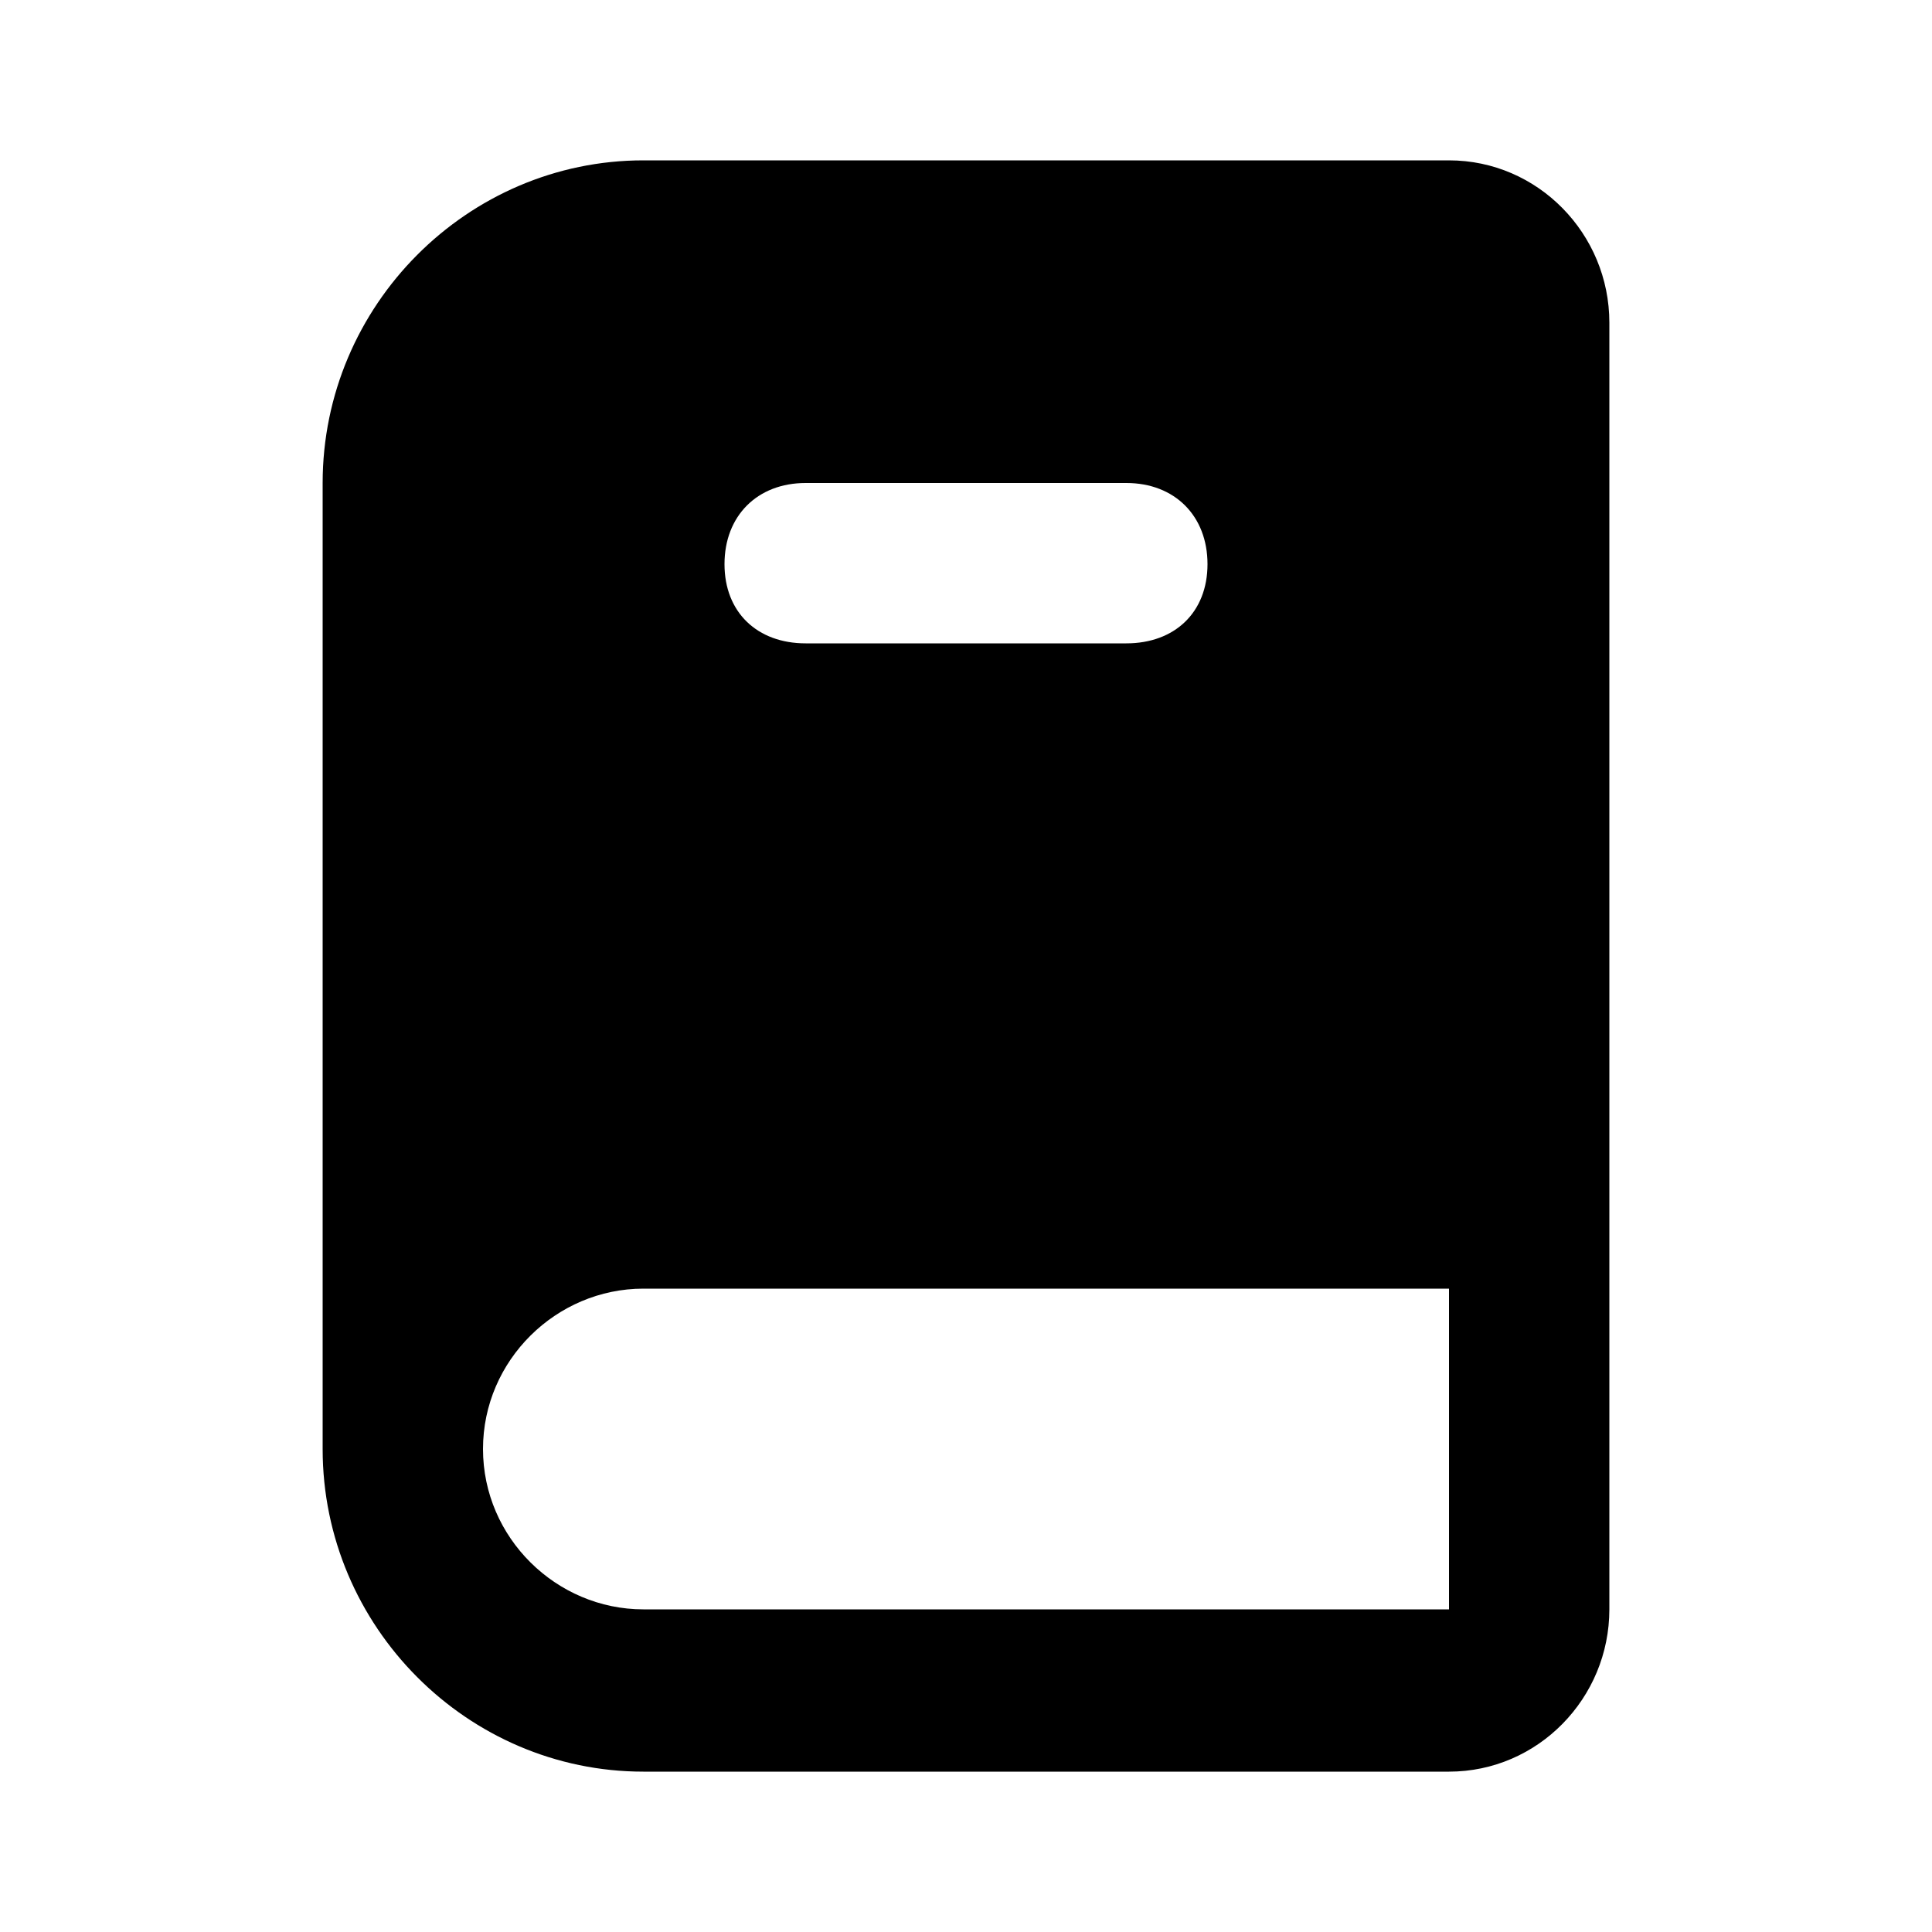 <svg xmlns="http://www.w3.org/2000/svg" width="24" height="24" viewBox="0 0 24 24">
    <path d="M18 1.992h-10.008c-2.184 0-3.984 1.8-3.984 4.008v12c0 2.208 1.8 4.008 3.984 4.008h10.008c1.104 0 1.992-0.912 1.992-2.016v-15.984c0-1.104-0.888-2.016-1.992-2.016zM10.008 6h3.984c0.6 0 1.008 0.408 1.008 1.008s-0.408 0.984-1.008 0.984h-3.984c-0.6 0-1.008-0.384-1.008-0.984s0.408-1.008 1.008-1.008zM18 19.992h-10.008c-1.080 0-1.992-0.888-1.992-1.992s0.912-1.992 1.992-1.992h10.008v3.984z"></path>
</svg>
